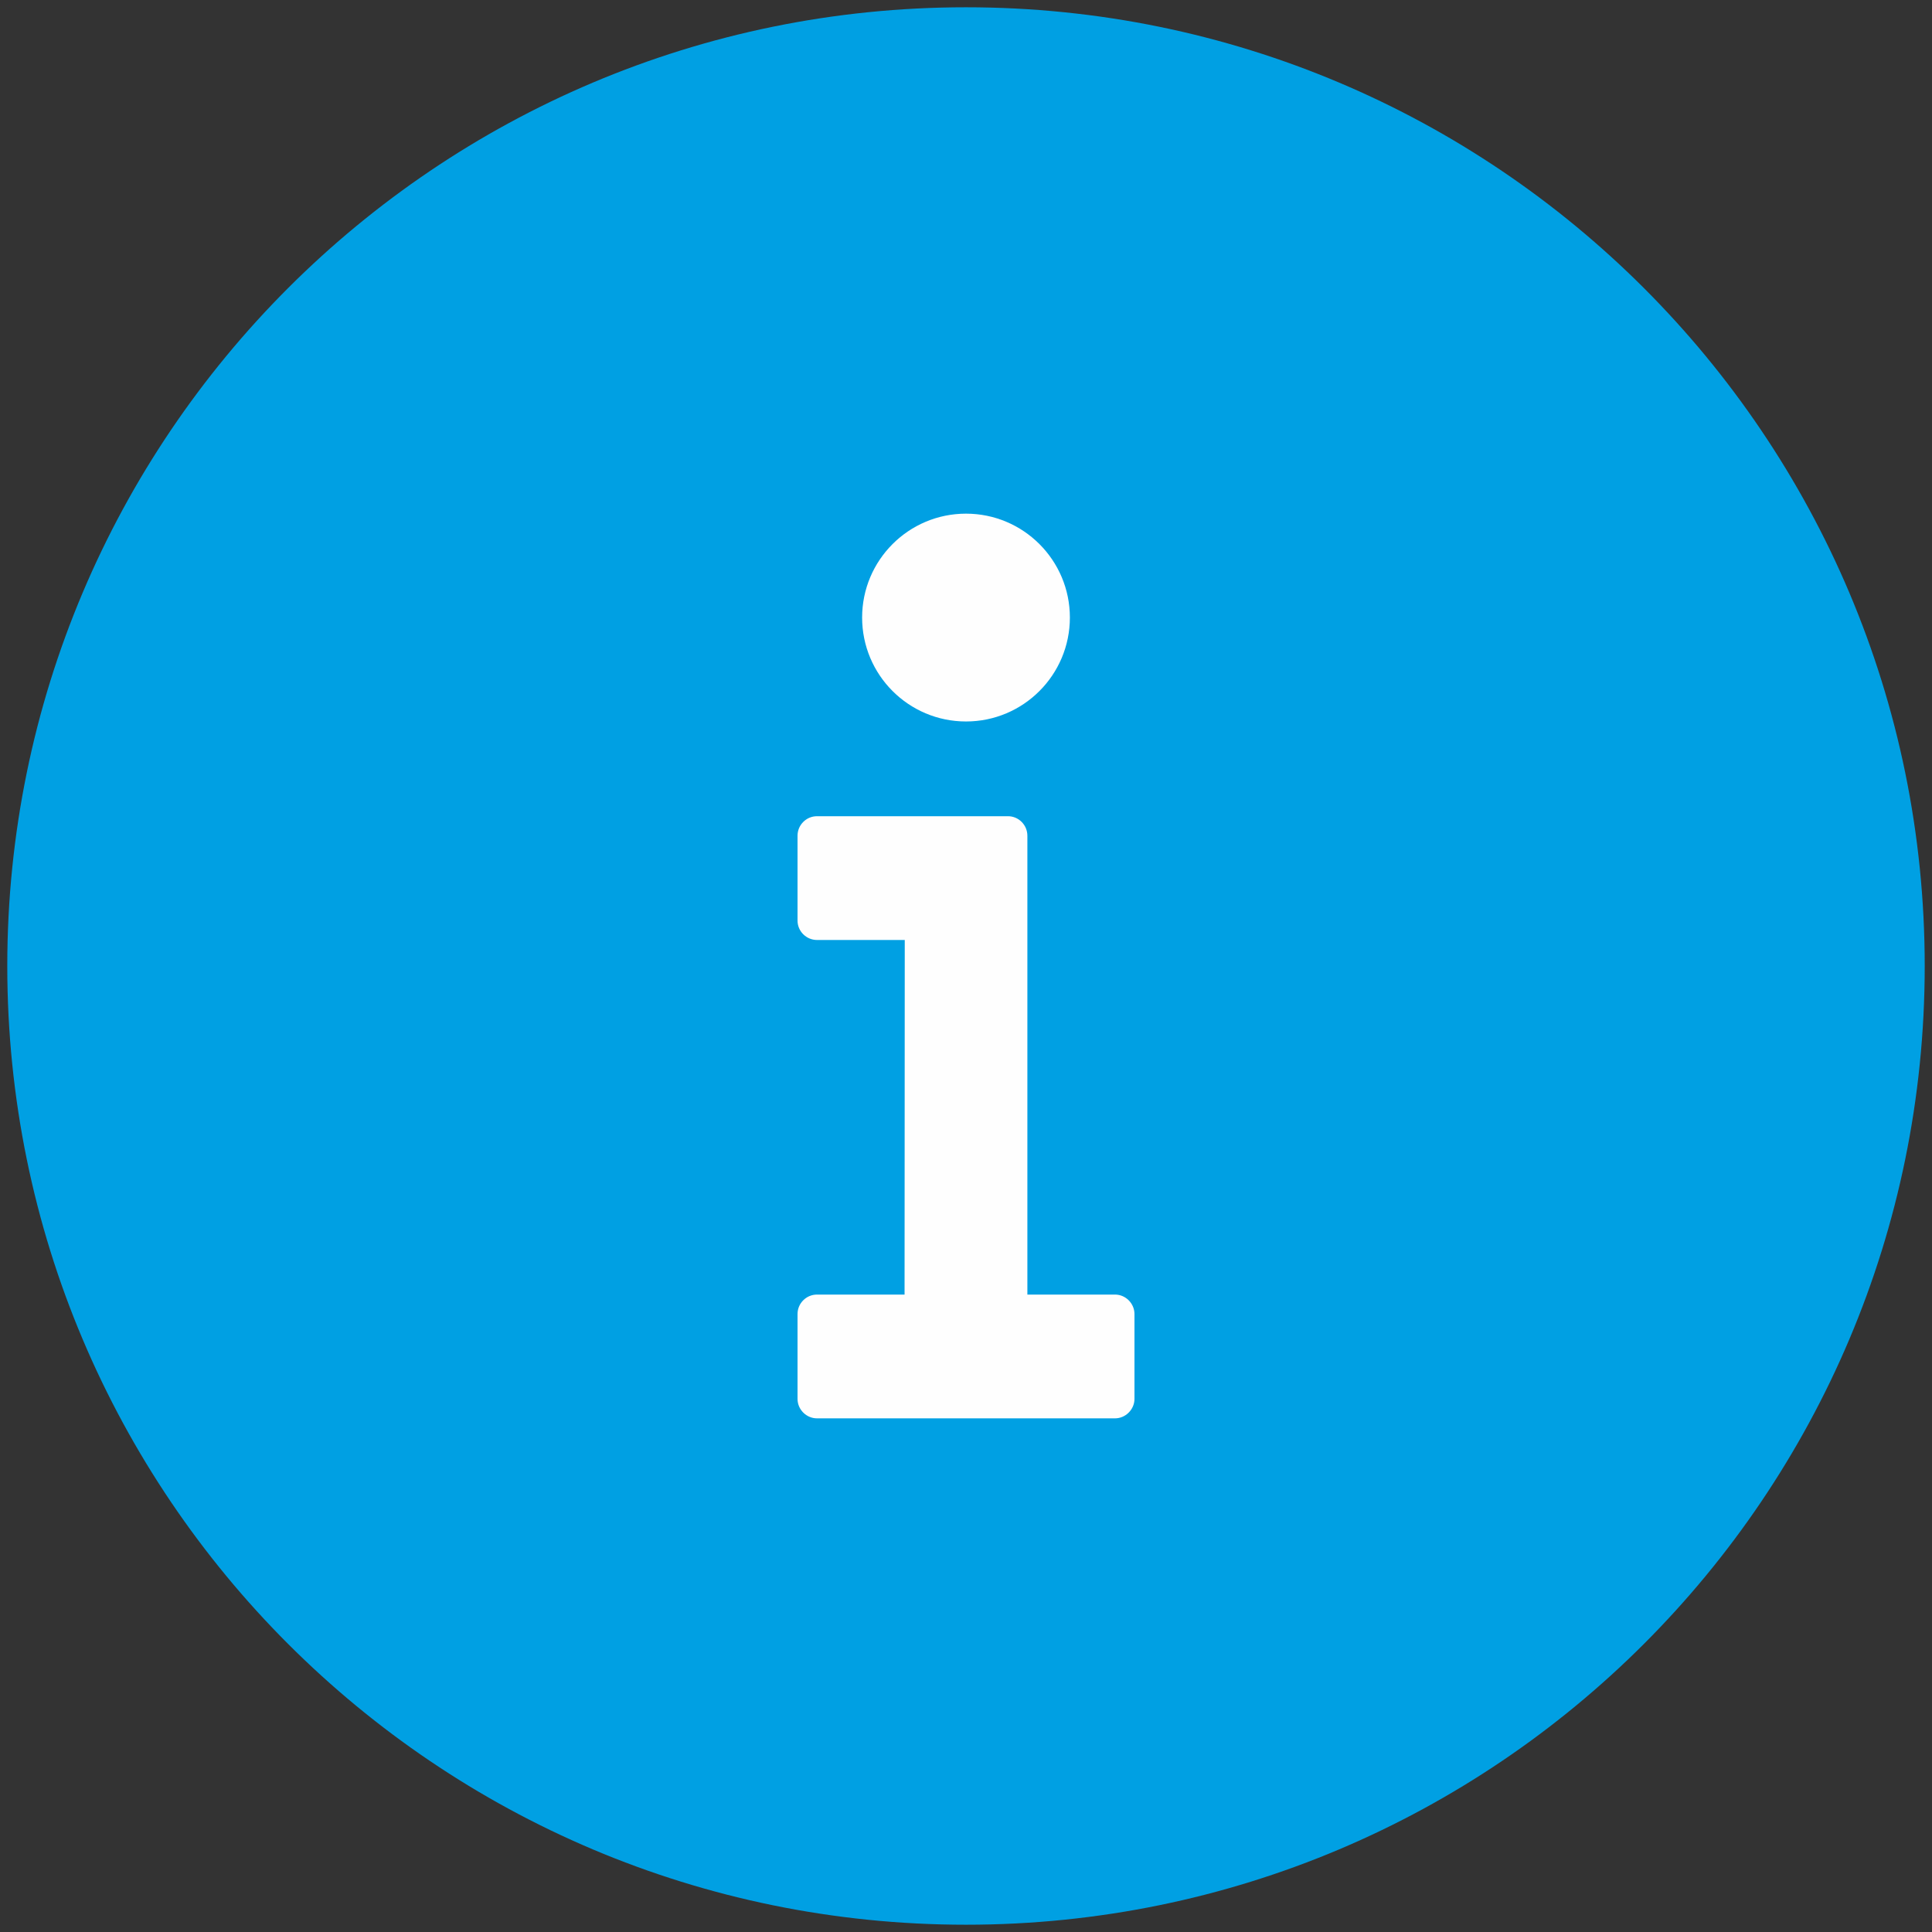 <?xml version="1.0" encoding="UTF-8"?>
<!DOCTYPE svg PUBLIC "-//W3C//DTD SVG 1.1//EN" "http://www.w3.org/Graphics/SVG/1.1/DTD/svg11.dtd">
<!-- Creator: CorelDRAW X6 -->
<svg xmlns="http://www.w3.org/2000/svg" xml:space="preserve" width="30px" height="30px" version="1.1" style="shape-rendering:geometricPrecision; text-rendering:geometricPrecision; image-rendering:optimizeQuality; fill-rule:evenodd; clip-rule:evenodd"
viewBox="0 0 30000 30000"
 xmlns:xlink="http://www.w3.org/1999/xlink"
 enable-background="new 0 0 500 500">
 <rect x="0" y="0" width="30000" height="30000" fill="#333333" stroke="none"/>
 <defs>
  <style type="text/css">
   <![CDATA[
    .fil0 {fill:#00A0E3}
    .fil1 {fill:#FEFEFE}
   ]]>
  </style>
 </defs>
 <g id="Слой_x0020_1">
  <path class="fil0" d="M15000 113c8222,0 14887,6665 14887,14887 0,8222 -6665,14887 -14887,14887 -8222,0 -14887,-6665 -14887,-14887 0,-8222 6665,-14887 14887,-14887z"/>
  <path class="fil1" d="M15953 20102l1361 0c166,0 302,139 302,302l0 1318c0,164 -138,302 -302,302l-1662 0 -1300 0 -4 0 -1662 0c-164,0 -302,-136 -302,-302l0 -1318c0,-166 136,-302 302,-302l1360 0c1,-1835 1,-3671 3,-5506l-1363 0c-166,0 -302,-136 -302,-301l0 -1318c0,-167 136,-303 302,-303l2966 0c165,0 301,136 301,303l0 593 0 725c0,1936 0,3872 0,5807zm-953 -12126c891,0 1613,723 1613,1613 0,891 -722,1614 -1613,1614 -891,0 -1613,-723 -1613,-1614 0,-890 722,-1613 1613,-1613z"/>
 </g>
</svg>
